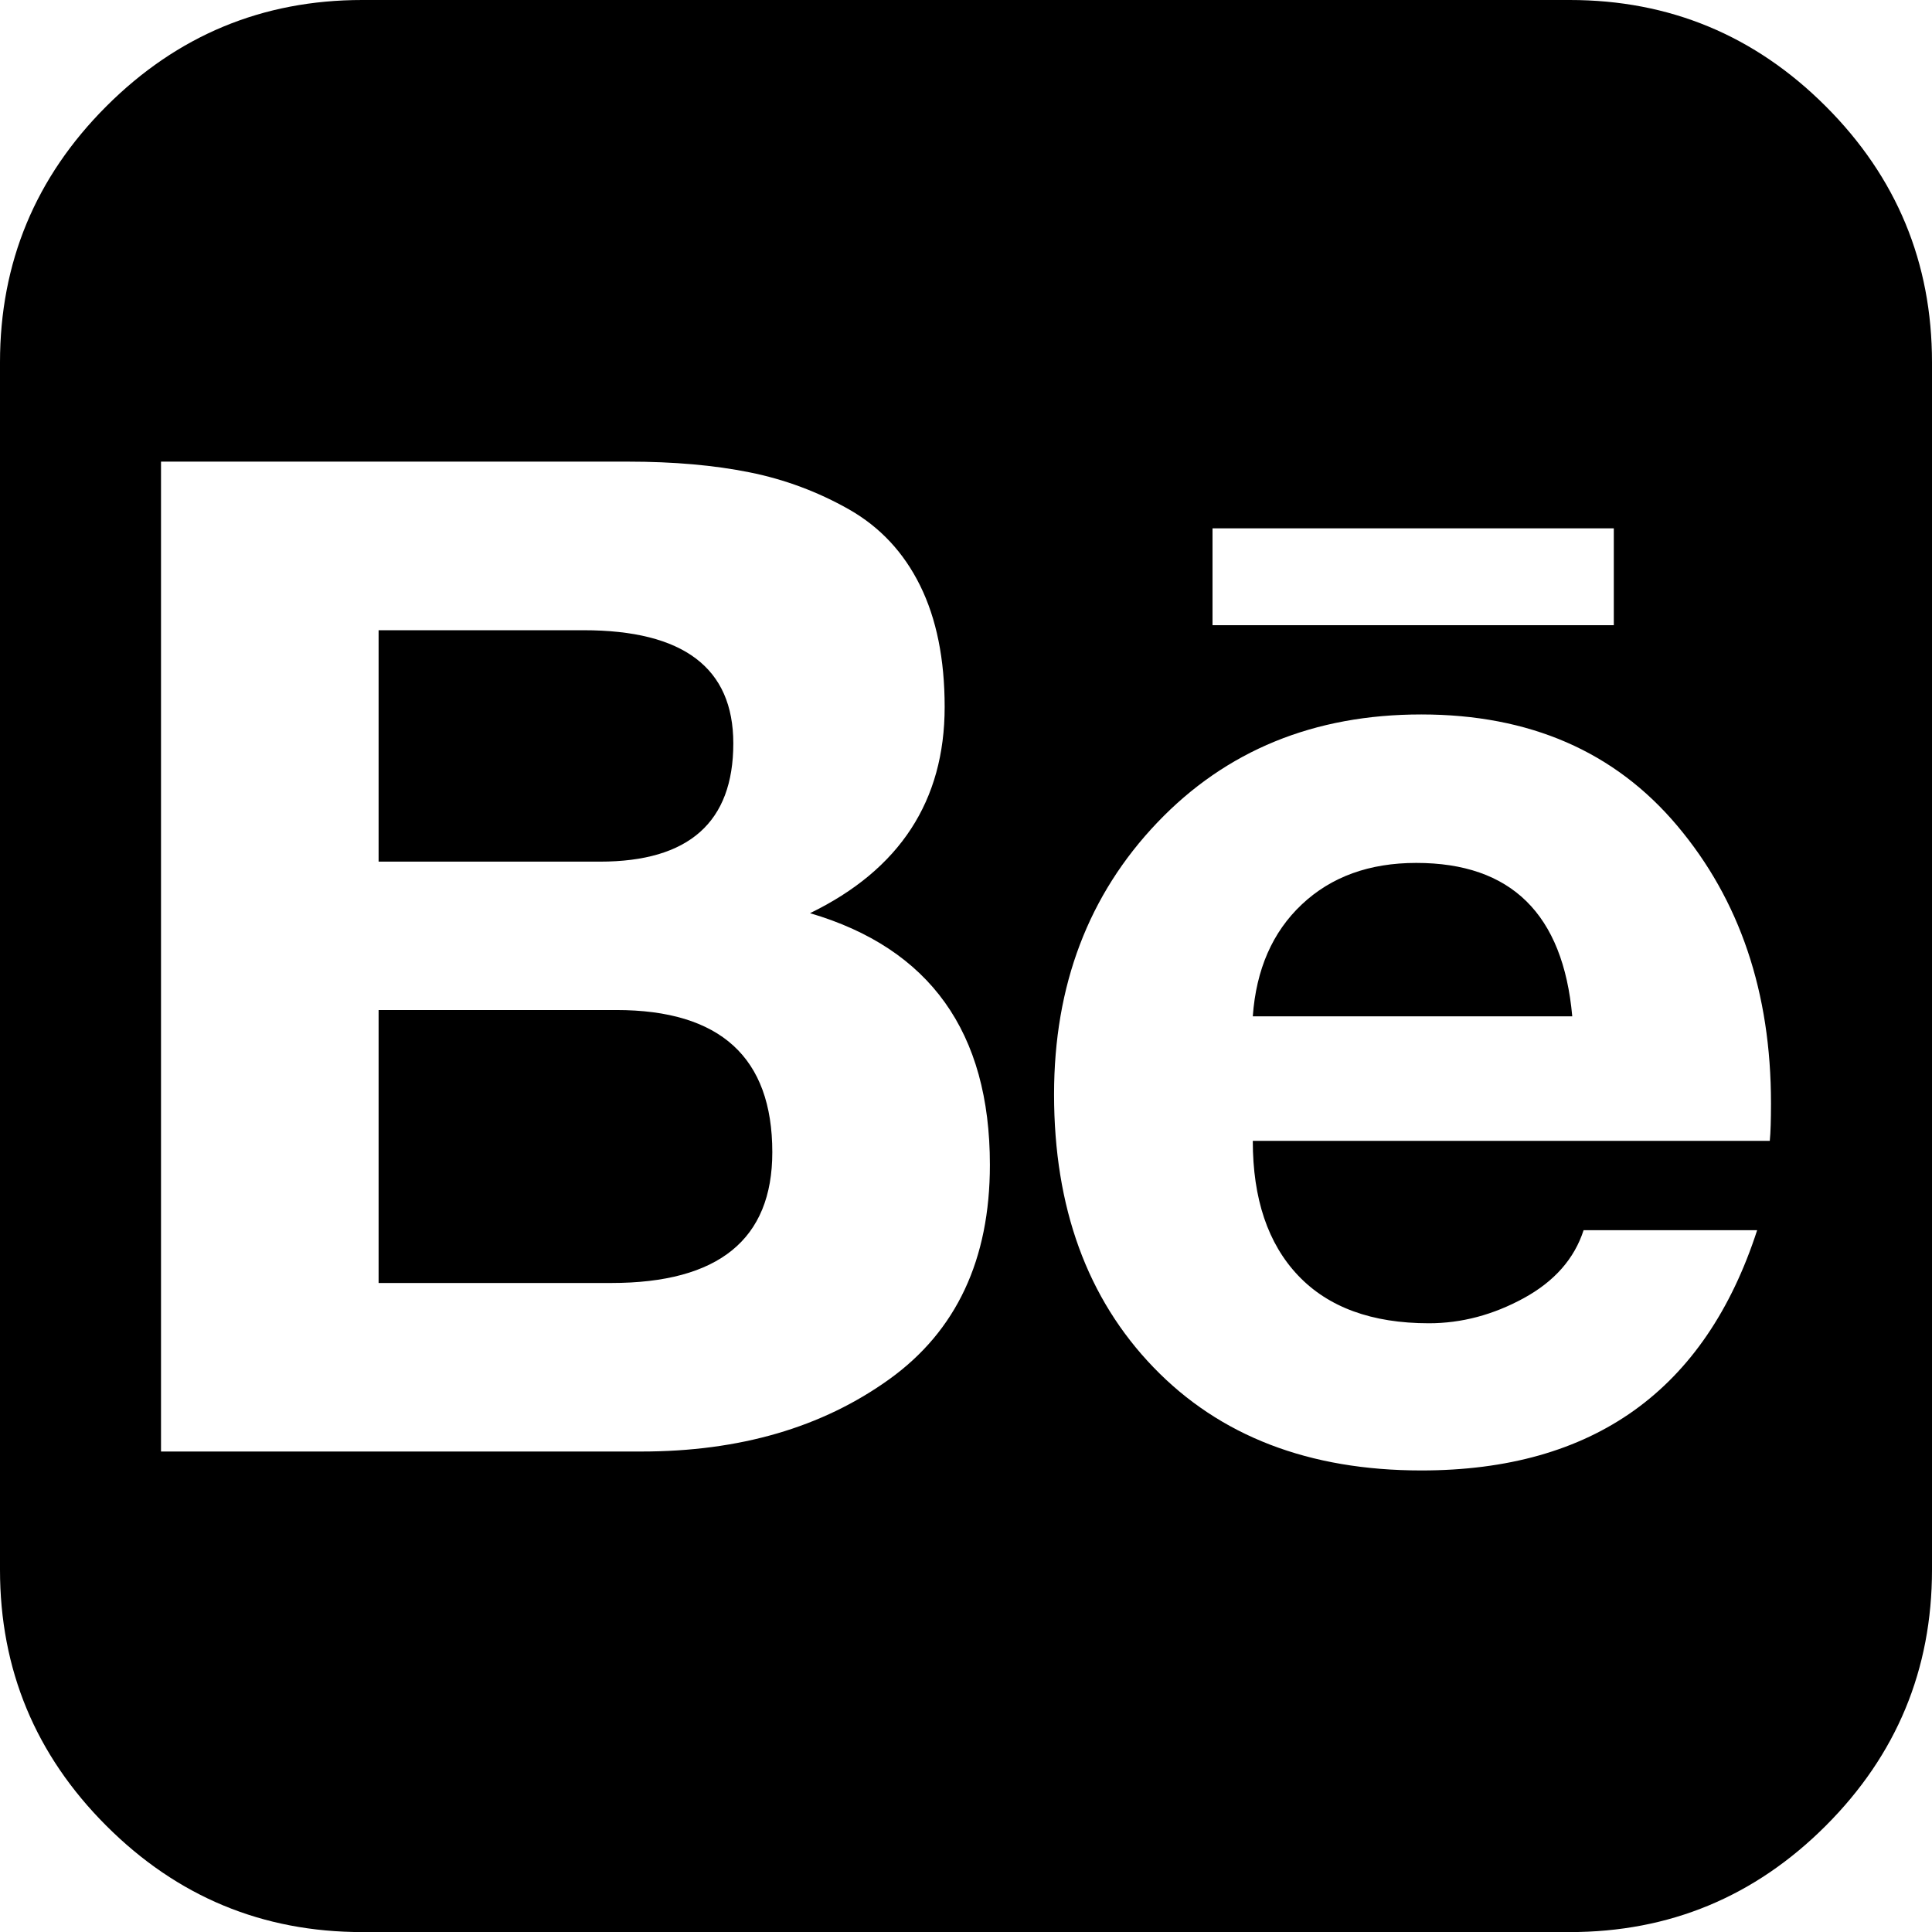 <svg width="25.714" height="25.714" viewBox="0 -49.286 25.714 25.714" xmlns="http://www.w3.org/2000/svg"><path d="M20.893 -49.286C22.221 -49.286 23.357 -48.814 24.3 -47.871C25.243 -46.928 25.714 -45.792 25.714 -44.464L25.714 -28.393C25.714 -27.065 25.243 -25.929 24.3 -24.986C23.357 -24.043 22.221 -23.571 20.893 -23.571L4.821 -23.571C3.493 -23.571 2.358 -24.043 1.415 -24.986C0.472 -25.929 0 -27.065 0 -28.393L0 -44.464C0 -45.792 0.472 -46.928 1.415 -47.871C2.358 -48.814 3.493 -49.286 4.821 -49.286ZM8.354 -43.142L2.143 -43.142L2.143 -29.967L8.538 -29.967C9.844 -29.967 10.943 -30.287 11.836 -30.929C12.729 -31.571 13.175 -32.522 13.175 -33.783C13.175 -35.547 12.377 -36.663 10.781 -37.132C11.975 -37.712 12.573 -38.627 12.573 -39.877C12.573 -40.513 12.464 -41.052 12.246 -41.493C12.028 -41.934 11.713 -42.271 11.3 -42.506C10.887 -42.74 10.446 -42.905 9.978 -42.999C9.509 -43.094 8.968 -43.142 8.354 -43.142ZM7.985 -37.818L5.039 -37.818L5.039 -40.898L7.768 -40.898C9.096 -40.898 9.76 -40.396 9.76 -39.392C9.76 -38.343 9.169 -37.818 7.985 -37.818ZM8.136 -32.21L5.039 -32.21L5.039 -35.843L8.203 -35.843C9.587 -35.843 10.279 -35.212 10.279 -33.951C10.279 -32.79 9.565 -32.21 8.136 -32.21ZM19.018 -31.674C18.259 -31.674 17.679 -31.886 17.277 -32.31C16.875 -32.734 16.674 -33.331 16.674 -34.102L23.555 -34.102C23.566 -34.213 23.571 -34.381 23.571 -34.604C23.571 -36.077 23.156 -37.307 22.324 -38.295C21.493 -39.283 20.357 -39.777 18.917 -39.777C17.489 -39.777 16.317 -39.297 15.402 -38.337C14.487 -37.377 14.029 -36.172 14.029 -34.721C14.029 -33.214 14.47 -32.003 15.352 -31.088C16.233 -30.173 17.422 -29.715 18.917 -29.715C21.205 -29.715 22.695 -30.781 23.387 -32.913L21.077 -32.913C20.954 -32.533 20.689 -32.232 20.282 -32.009C19.874 -31.786 19.453 -31.674 19.018 -31.674ZM18.85 -37.801C20.112 -37.801 20.804 -37.121 20.926 -35.759L16.674 -35.759C16.719 -36.384 16.936 -36.881 17.327 -37.249C17.718 -37.617 18.225 -37.801 18.85 -37.801ZM16.138 -40.965L21.479 -40.965L21.479 -42.254L16.138 -42.254ZM16.138 -40.965"></path></svg>